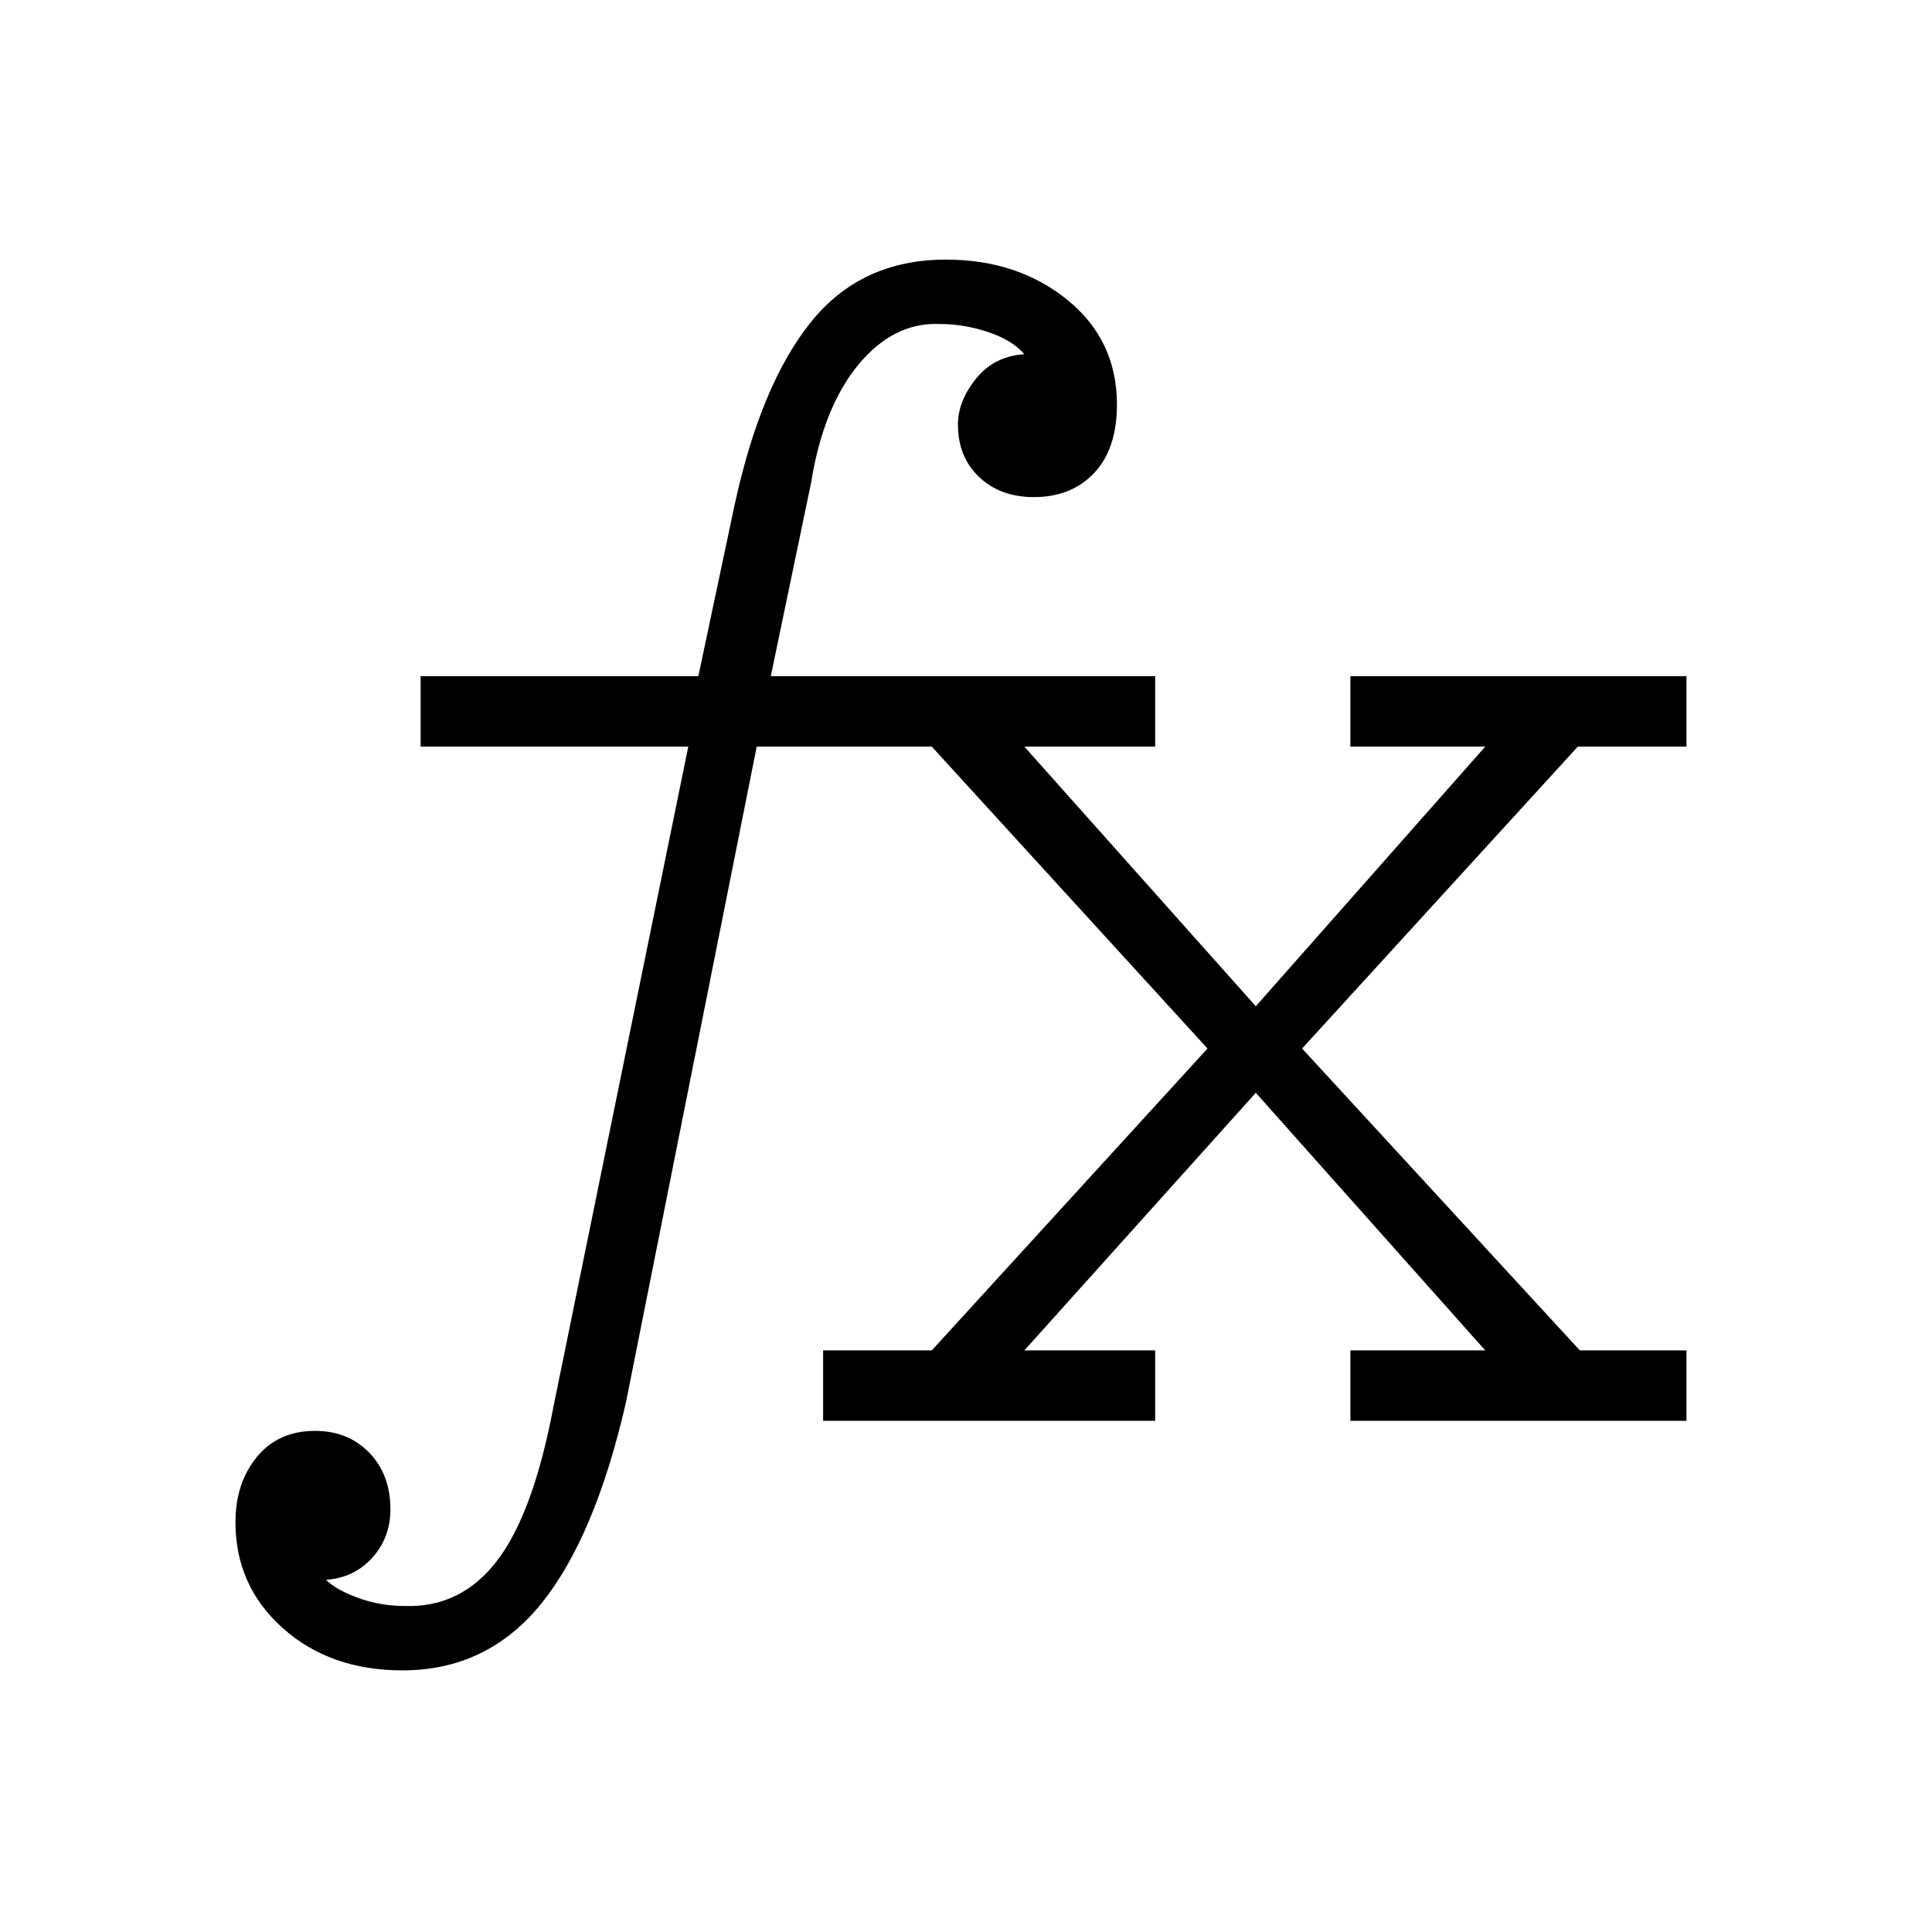 <svg xmlns="http://www.w3.org/2000/svg" height="48" viewBox="0 -960 960 960" width="48"><path d="M409-254v-35h54l137-150-137-150h-87l-65 326q-15.42 67.03-42.21 100.02Q242-130 200-130q-36 0-59.5-21T117-203.67Q117-223 127.6-236t28.93-13q16.47 0 26.97 10.86T194-210q0 14-9 24t-23 11q5 5 16 9t23 4q28 1 46-22.5t28-76.5l67-328H209v-35h138l18-85q13-60 37.97-91 24.96-31 67.03-31 35.72 0 60.36 20T555-758.96Q555-737 543.7-725t-29.94 12q-16.76 0-27.26-10T476-749q0-11.77 9-22.88Q494-783 509-784q-6-7-18-11t-24-4q-23-1-40.5 20.25T403-720l-20 96h191v35h-65l115 129 114-129h-67v-35h167v35h-54L647-439l138 150h53v35H671v-35h67L624-417 509-289h65v35H409Z"/></svg>